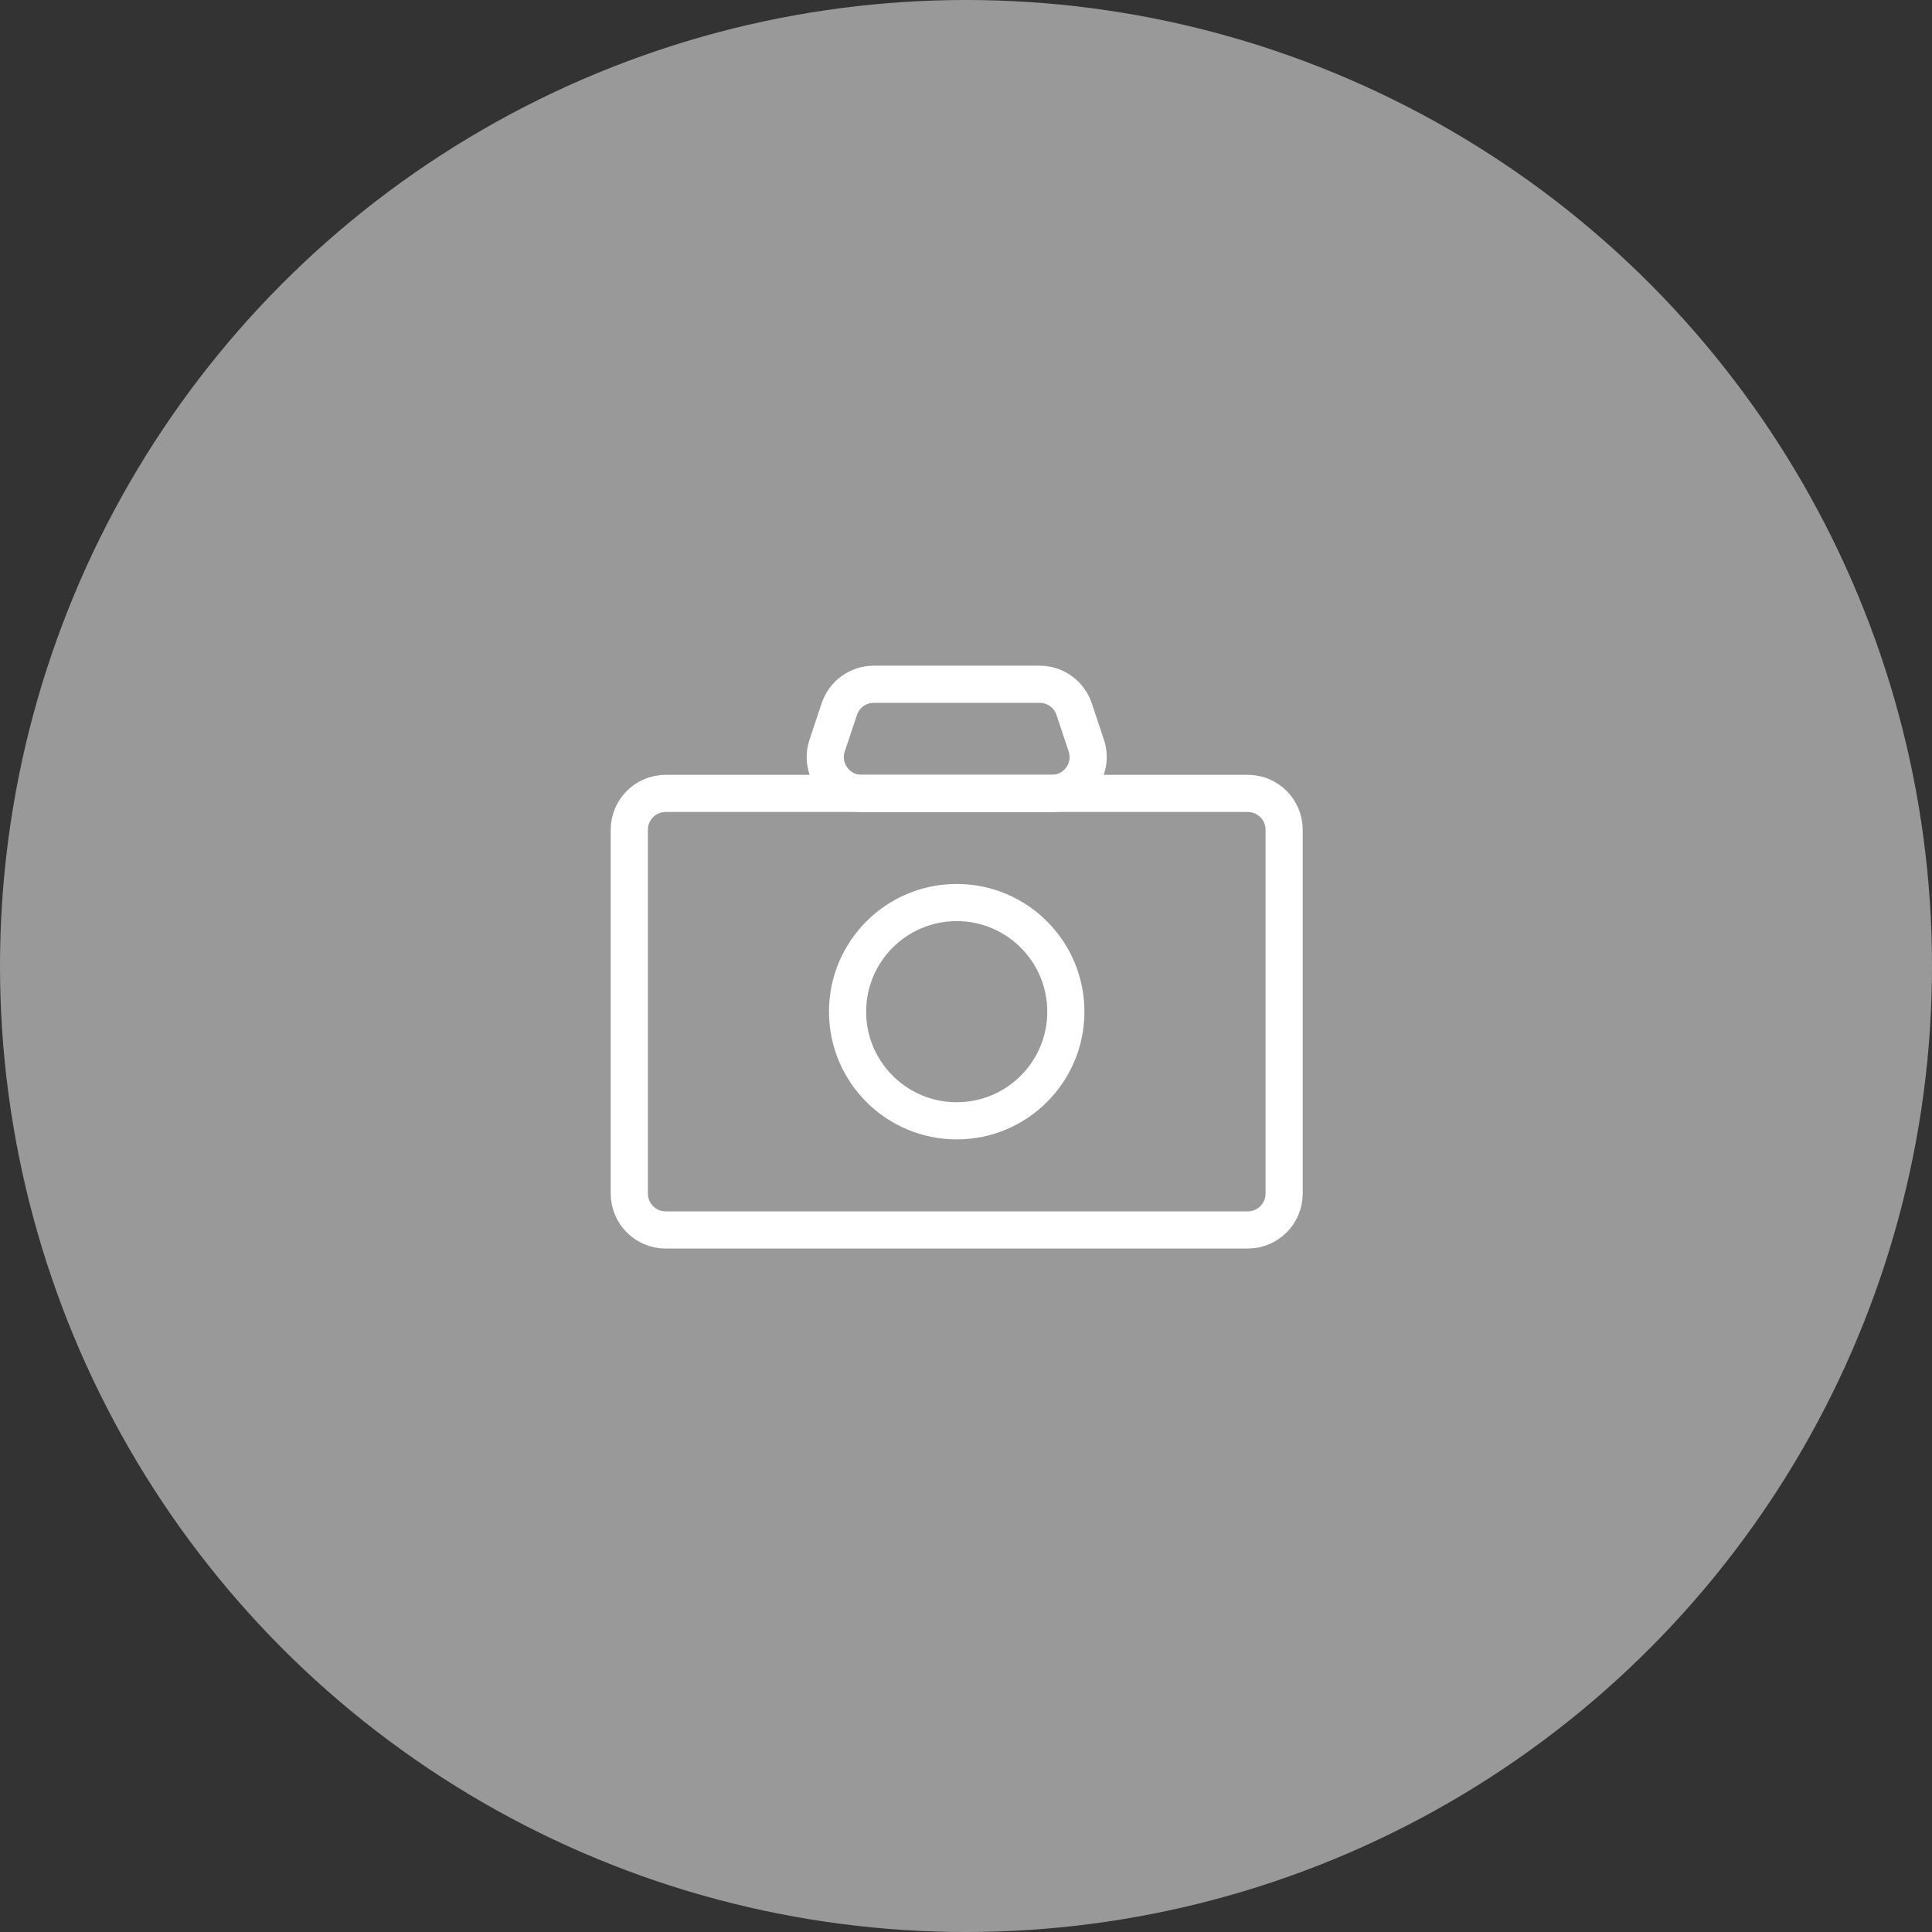 <svg width="104" height="104" viewBox="0 0 104 104" fill="none" xmlns="http://www.w3.org/2000/svg">
<rect x="0" y="0" width="104" height="104" fill="#333333" stroke="none"/>
<circle opacity="0.5" cx="52" cy="52" r="52" fill="white"/>
<path d="M51.5 60.334C54.745 60.334 57.375 57.703 57.375 54.459C57.375 51.214 54.745 48.584 51.5 48.584C48.255 48.584 45.625 51.214 45.625 54.459C45.625 57.703 48.255 60.334 51.5 60.334Z" stroke="white" stroke-width="2" stroke-linecap="round" stroke-linejoin="round"/>
<path d="M67.167 42.709H35.833C34.752 42.709 33.875 43.585 33.875 44.667V64.25C33.875 65.332 34.752 66.209 35.833 66.209H67.167C68.248 66.209 69.125 65.332 69.125 64.25V44.667C69.125 43.585 68.248 42.709 67.167 42.709Z" stroke="white" stroke-width="2" stroke-linecap="round" stroke-linejoin="round"/>
<path d="M55.964 36.834H47.036C46.194 36.834 45.445 37.373 45.179 38.173L44.526 40.131C44.103 41.399 45.047 42.709 46.384 42.709H56.616C57.953 42.709 58.897 41.399 58.474 40.131L57.821 38.172C57.555 37.373 56.806 36.834 55.964 36.834Z" stroke="white" stroke-width="2" stroke-linecap="round" stroke-linejoin="round"/>
</svg>
